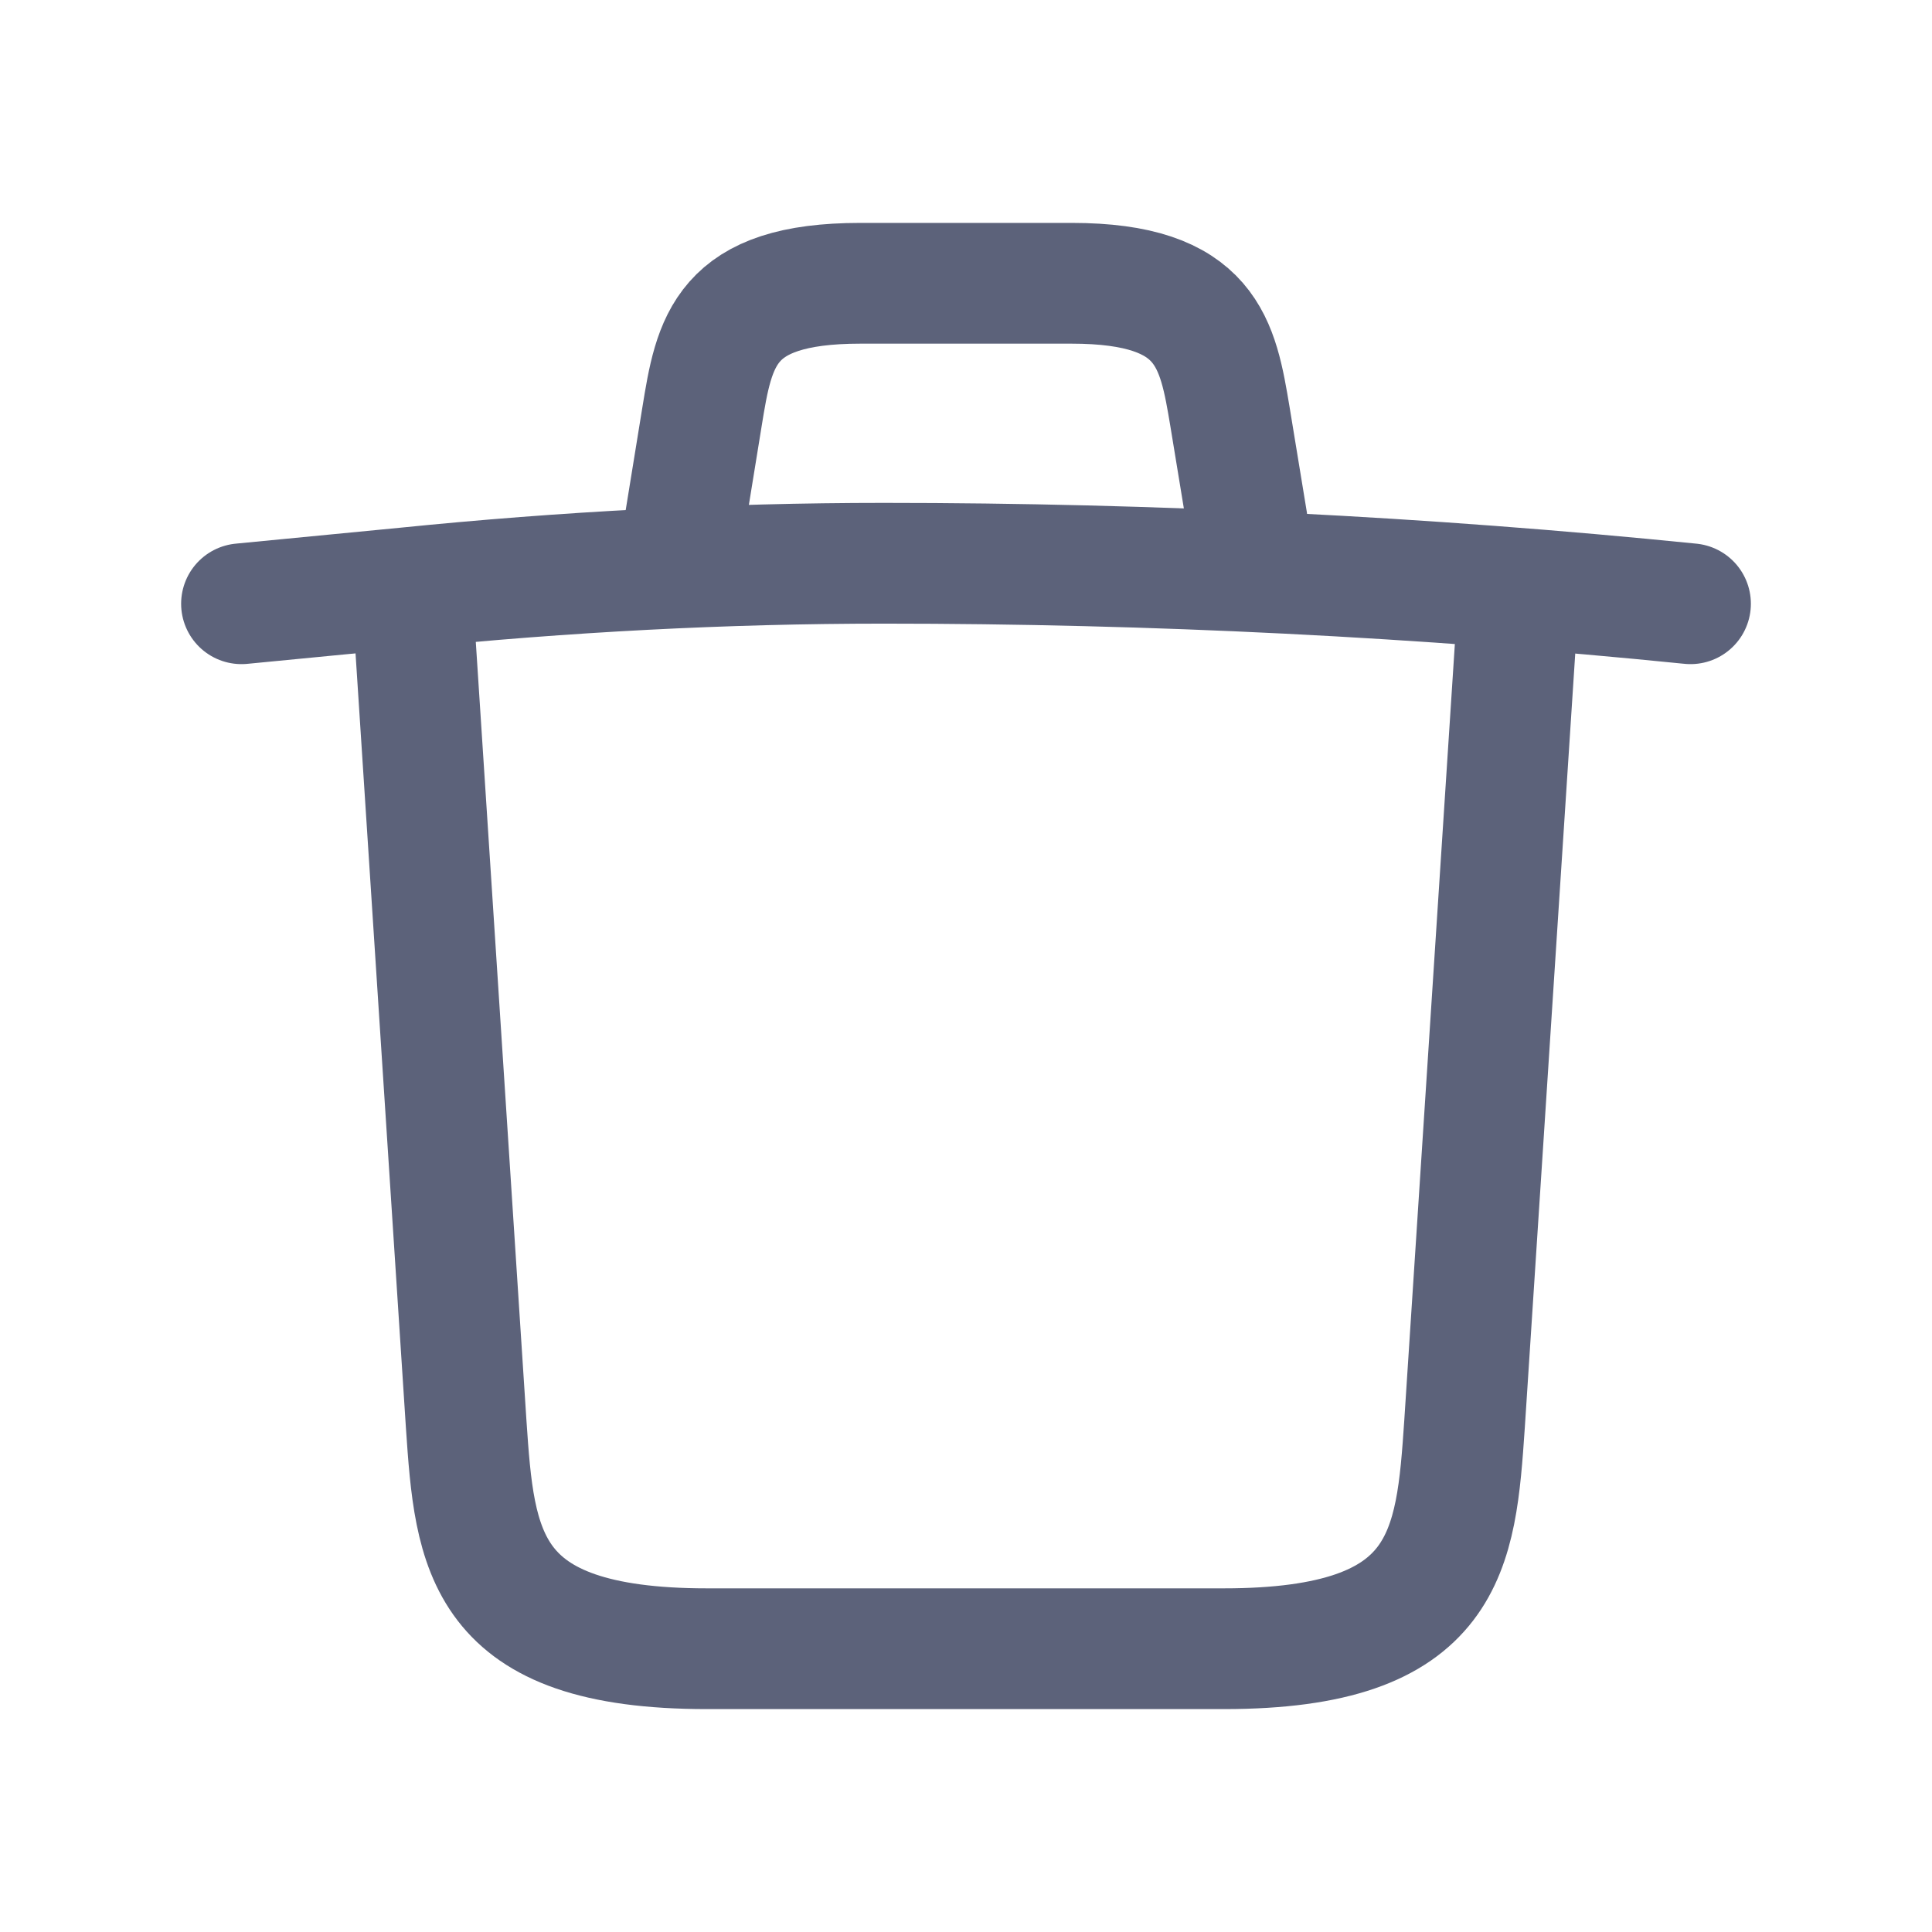<svg width="24" height="24" viewBox="0 0 24 24" fill="none" xmlns="http://www.w3.org/2000/svg">
<path d="M21 7.5C17.675 7.164 14.319 6.997 10.978 6.997C8.995 6.997 7.012 7.103 5.044 7.302L3 7.5" stroke="#5C627A" stroke-width="1.5" stroke-linecap="round" stroke-linejoin="round"/>
<path d="M8.507 6.493L8.72 5.181C8.873 4.236 8.995 3.519 10.688 3.519H13.312C15.005 3.519 15.127 4.266 15.28 5.181L15.493 6.478" stroke="#5C627A" stroke-width="1.5" stroke-linecap="round" stroke-linejoin="round"/>
<path d="M18.849 7.622L18.193 17.69C18.086 19.261 17.995 20.481 15.203 20.481H8.781C5.99 20.481 5.898 19.261 5.791 17.69L5.136 7.622" stroke="#5C627A" stroke-width="1.5" stroke-linecap="round" stroke-linejoin="round"/>
</svg>
